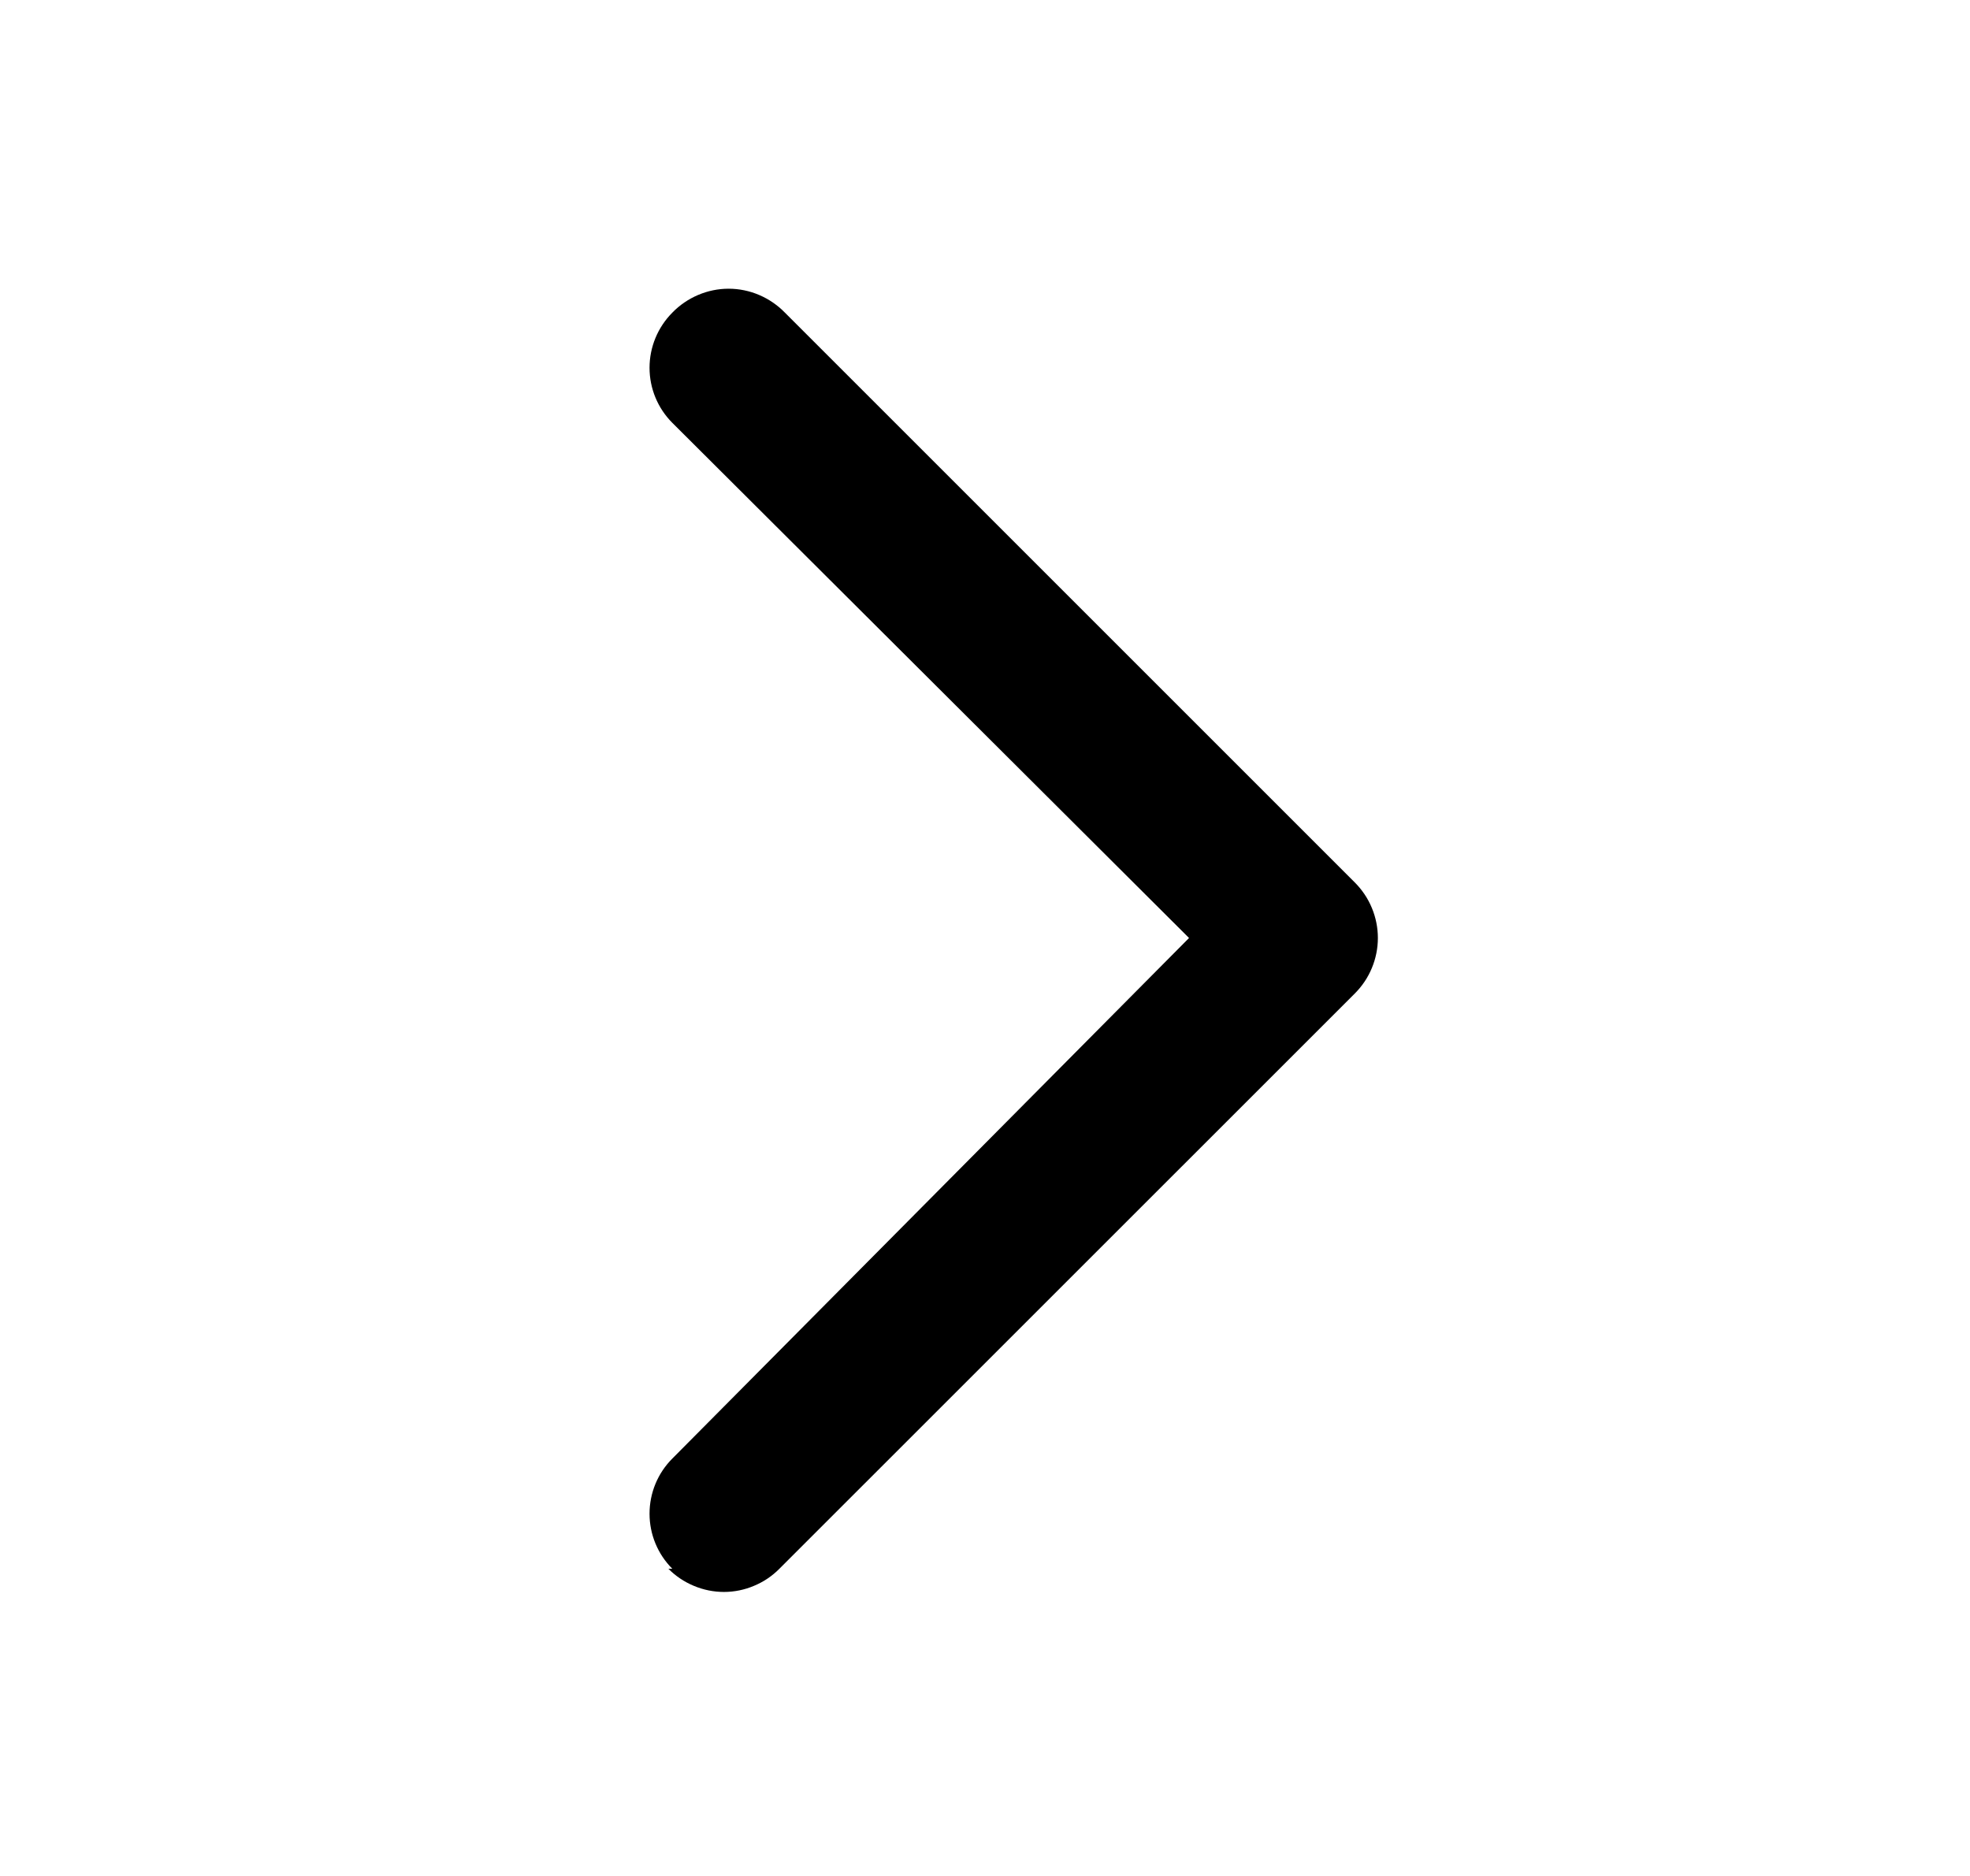 <svg width="21" height="20" viewBox="0 0 21 20" fill="none" xmlns="http://www.w3.org/2000/svg">
<path fill-rule="evenodd" clip-rule="evenodd" d="M8.367 3.333L14.442 9.408C14.52 9.486 14.582 9.578 14.624 9.68C14.666 9.781 14.688 9.89 14.688 10C14.688 10.11 14.666 10.219 14.624 10.32C14.582 10.422 14.52 10.514 14.442 10.592L8.308 16.725C8.231 16.803 8.139 16.865 8.037 16.907C7.936 16.95 7.827 16.972 7.717 16.972C7.607 16.972 7.498 16.95 7.396 16.907C7.295 16.865 7.202 16.803 7.125 16.725H7.167C7.011 16.569 6.924 16.358 6.924 16.138C6.924 15.917 7.011 15.706 7.167 15.55L12.675 10L7.167 4.508C7.011 4.352 6.924 4.141 6.924 3.921C6.924 3.701 7.011 3.49 7.167 3.333C7.244 3.253 7.338 3.189 7.441 3.145C7.544 3.101 7.655 3.078 7.767 3.078C7.879 3.078 7.99 3.101 8.093 3.145C8.196 3.189 8.289 3.253 8.367 3.333Z" fill="black"/>
</svg>
